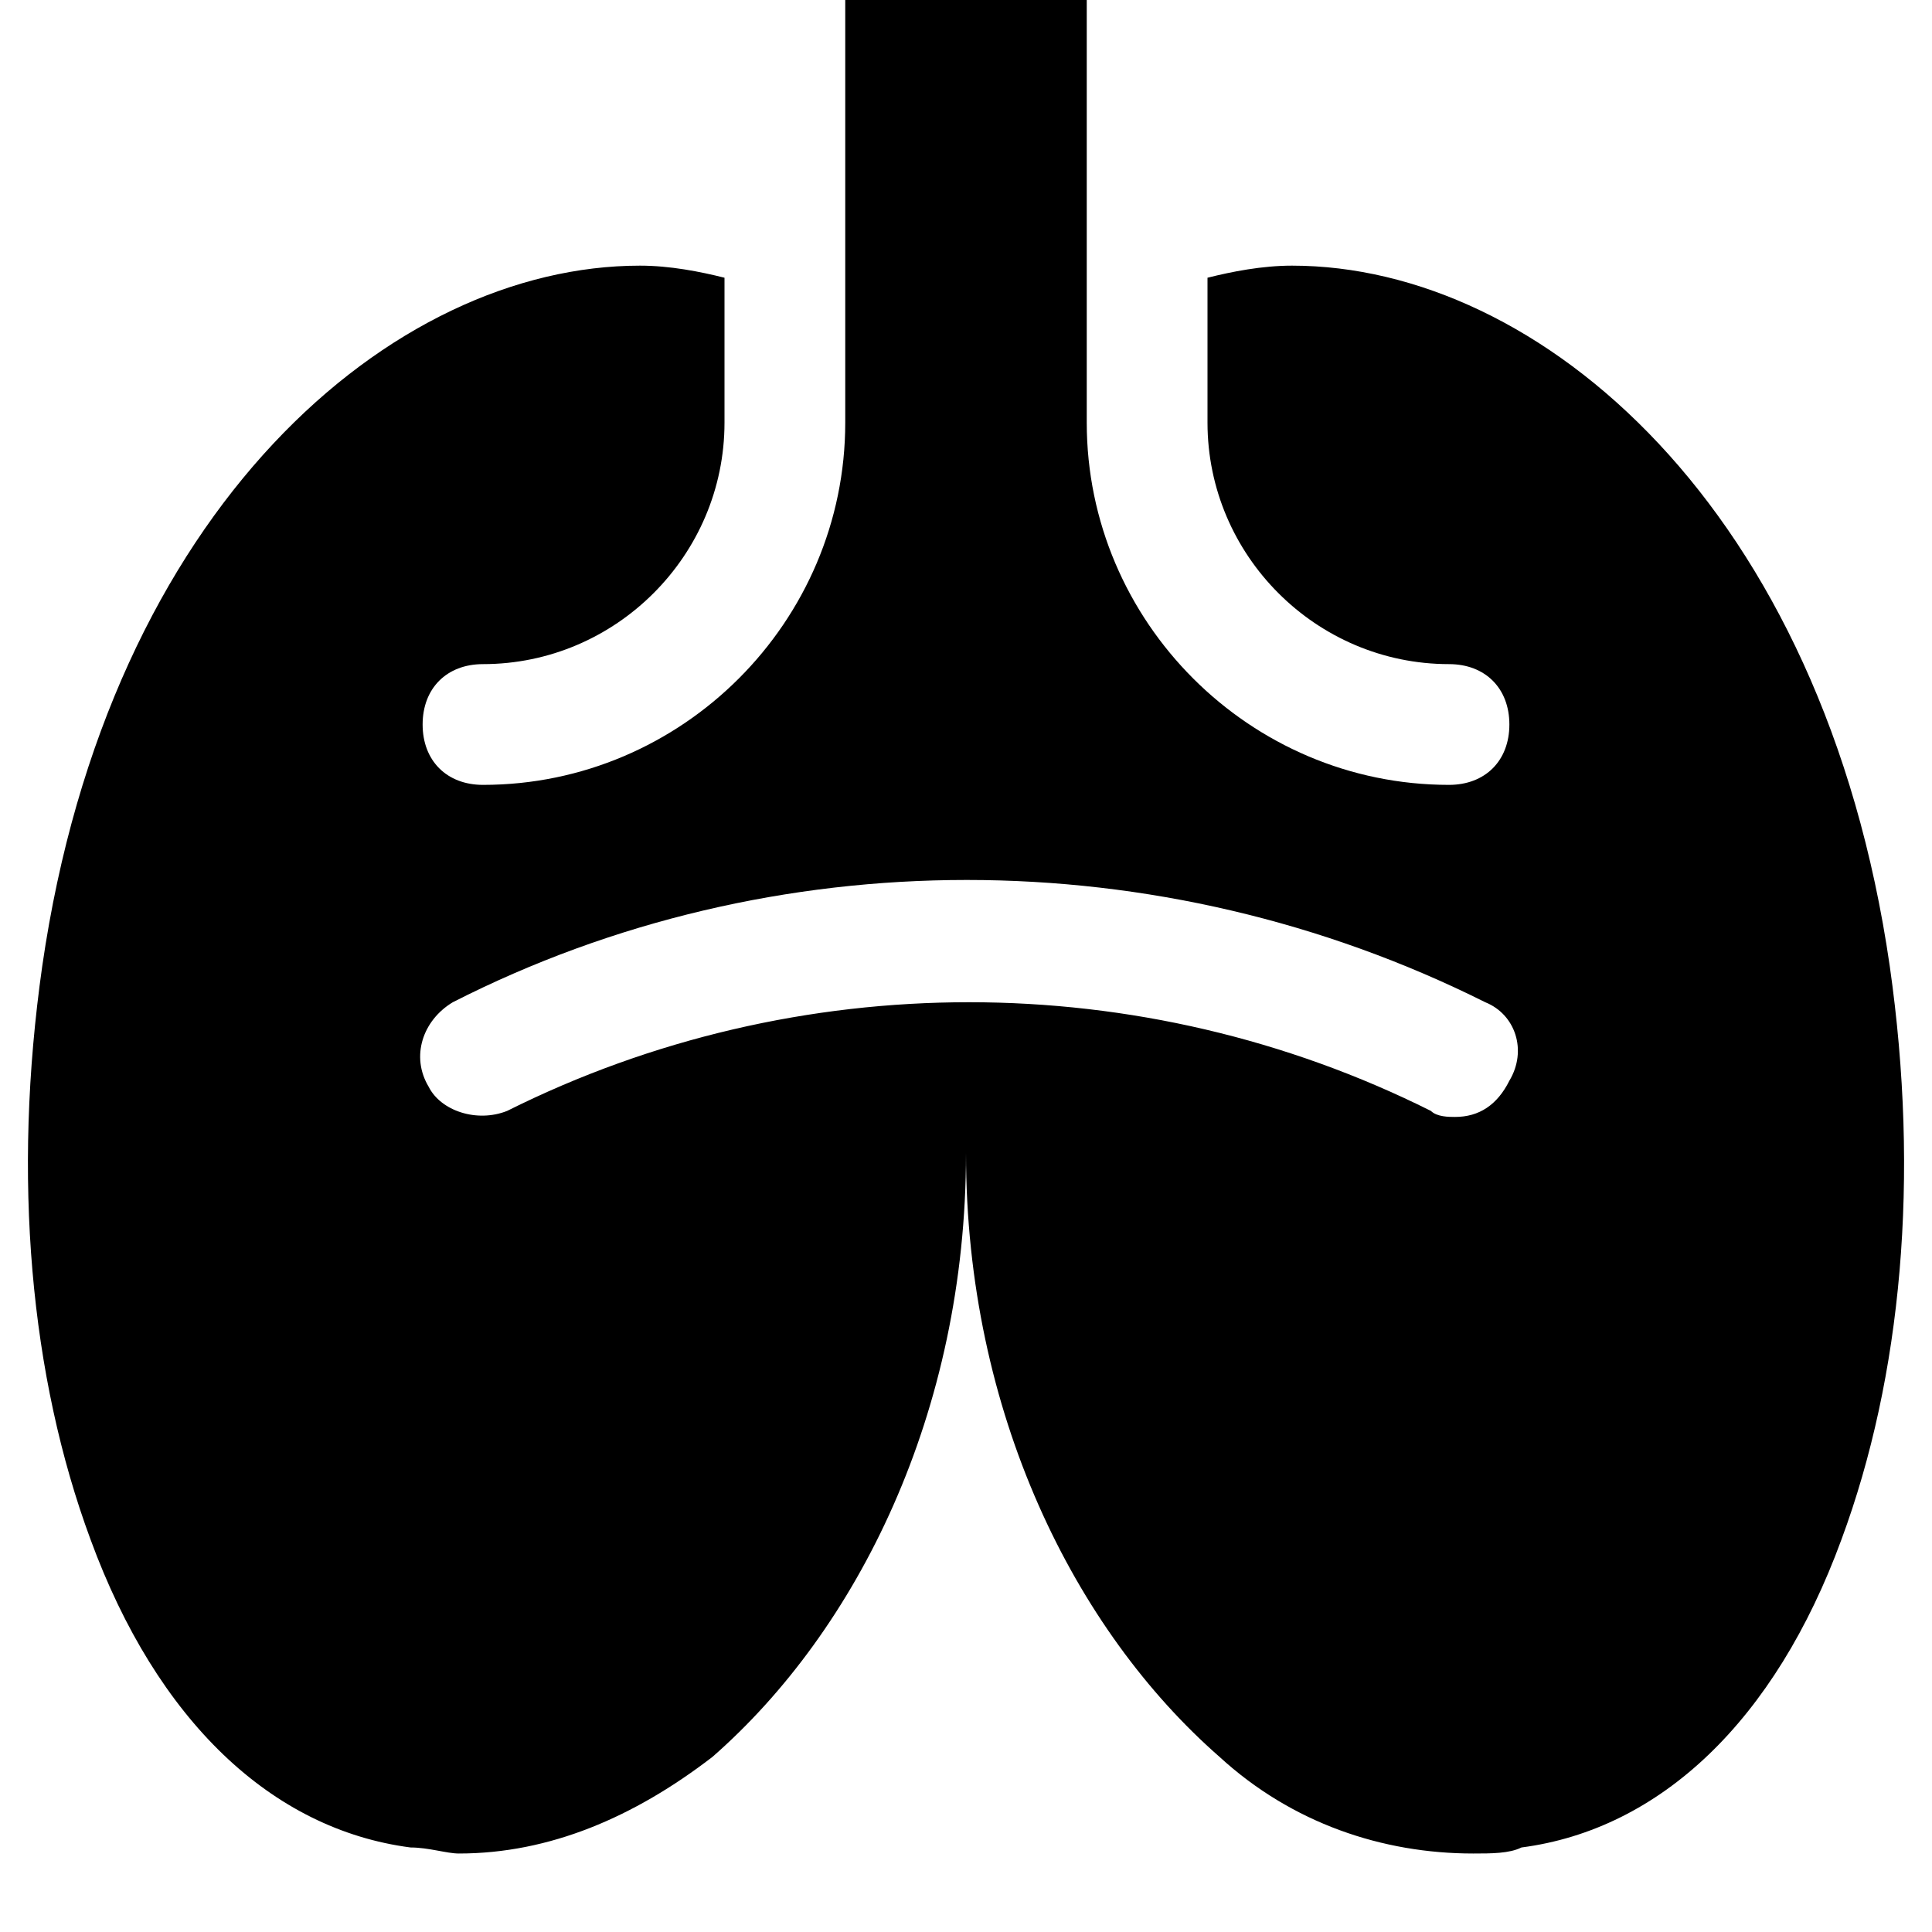<?xml version="1.0" encoding="utf-8"?>
<!-- Generator: Adobe Illustrator 18.1.1, SVG Export Plug-In . SVG Version: 6.00 Build 0)  -->
<!DOCTYPE svg PUBLIC "-//W3C//DTD SVG 1.1//EN" "http://www.w3.org/Graphics/SVG/1.1/DTD/svg11.dtd">
<svg version="1.1" id="Layer_1" xmlns="http://www.w3.org/2000/svg" xmlns:xlink="http://www.w3.org/1999/xlink" x="0px" y="0px"
	 width="32px" height="32px" viewBox="0 0 32 32" enable-background="new 0 0 32 32" xml:space="preserve">
<path d="M6.8,30.6c0.3,0,0.6,0.1,0.8,0.1c1.5,0,2.9-0.6,4.2-1.6c2.4-2.1,4.2-5.7,4.2-10c0,4.3,1.8,7.9,4.2,10
	c1.2,1.1,2.7,1.6,4.2,1.6c0.3,0,0.6,0,0.8-0.1c2.3-0.3,4.2-2.1,5.3-5.1c1-2.7,1.3-6,0.8-9.5c-1.1-7.6-5.8-11.6-9.9-11.6
	c-0.5,0-1,0.1-1.4,0.2V7c0,2.2,1.8,4,4,4c0.6,0,1,0.4,1,1s-0.4,1-1,1c-3.3,0-6-2.7-6-6V0h-4v7c0,3.3-2.7,6-6,6c-0.6,0-1-0.4-1-1
	s0.4-1,1-1c2.2,0,4-1.8,4-4V4.6c-0.4-0.1-0.9-0.2-1.4-0.2c-4.1,0-8.8,4-9.9,11.6c-0.5,3.5-0.2,6.8,0.8,9.5
	C2.6,28.5,4.5,30.3,6.8,30.6z M7.5,16.6c5.3-2.7,11.7-2.7,17.1,0c0.5,0.2,0.7,0.8,0.4,1.3c-0.2,0.4-0.5,0.6-0.9,0.6
	c-0.1,0-0.3,0-0.4-0.1c-4.8-2.4-10.5-2.4-15.3,0c-0.5,0.2-1.1,0-1.3-0.4C6.8,17.5,7,16.9,7.5,16.6z"/>
</svg>
